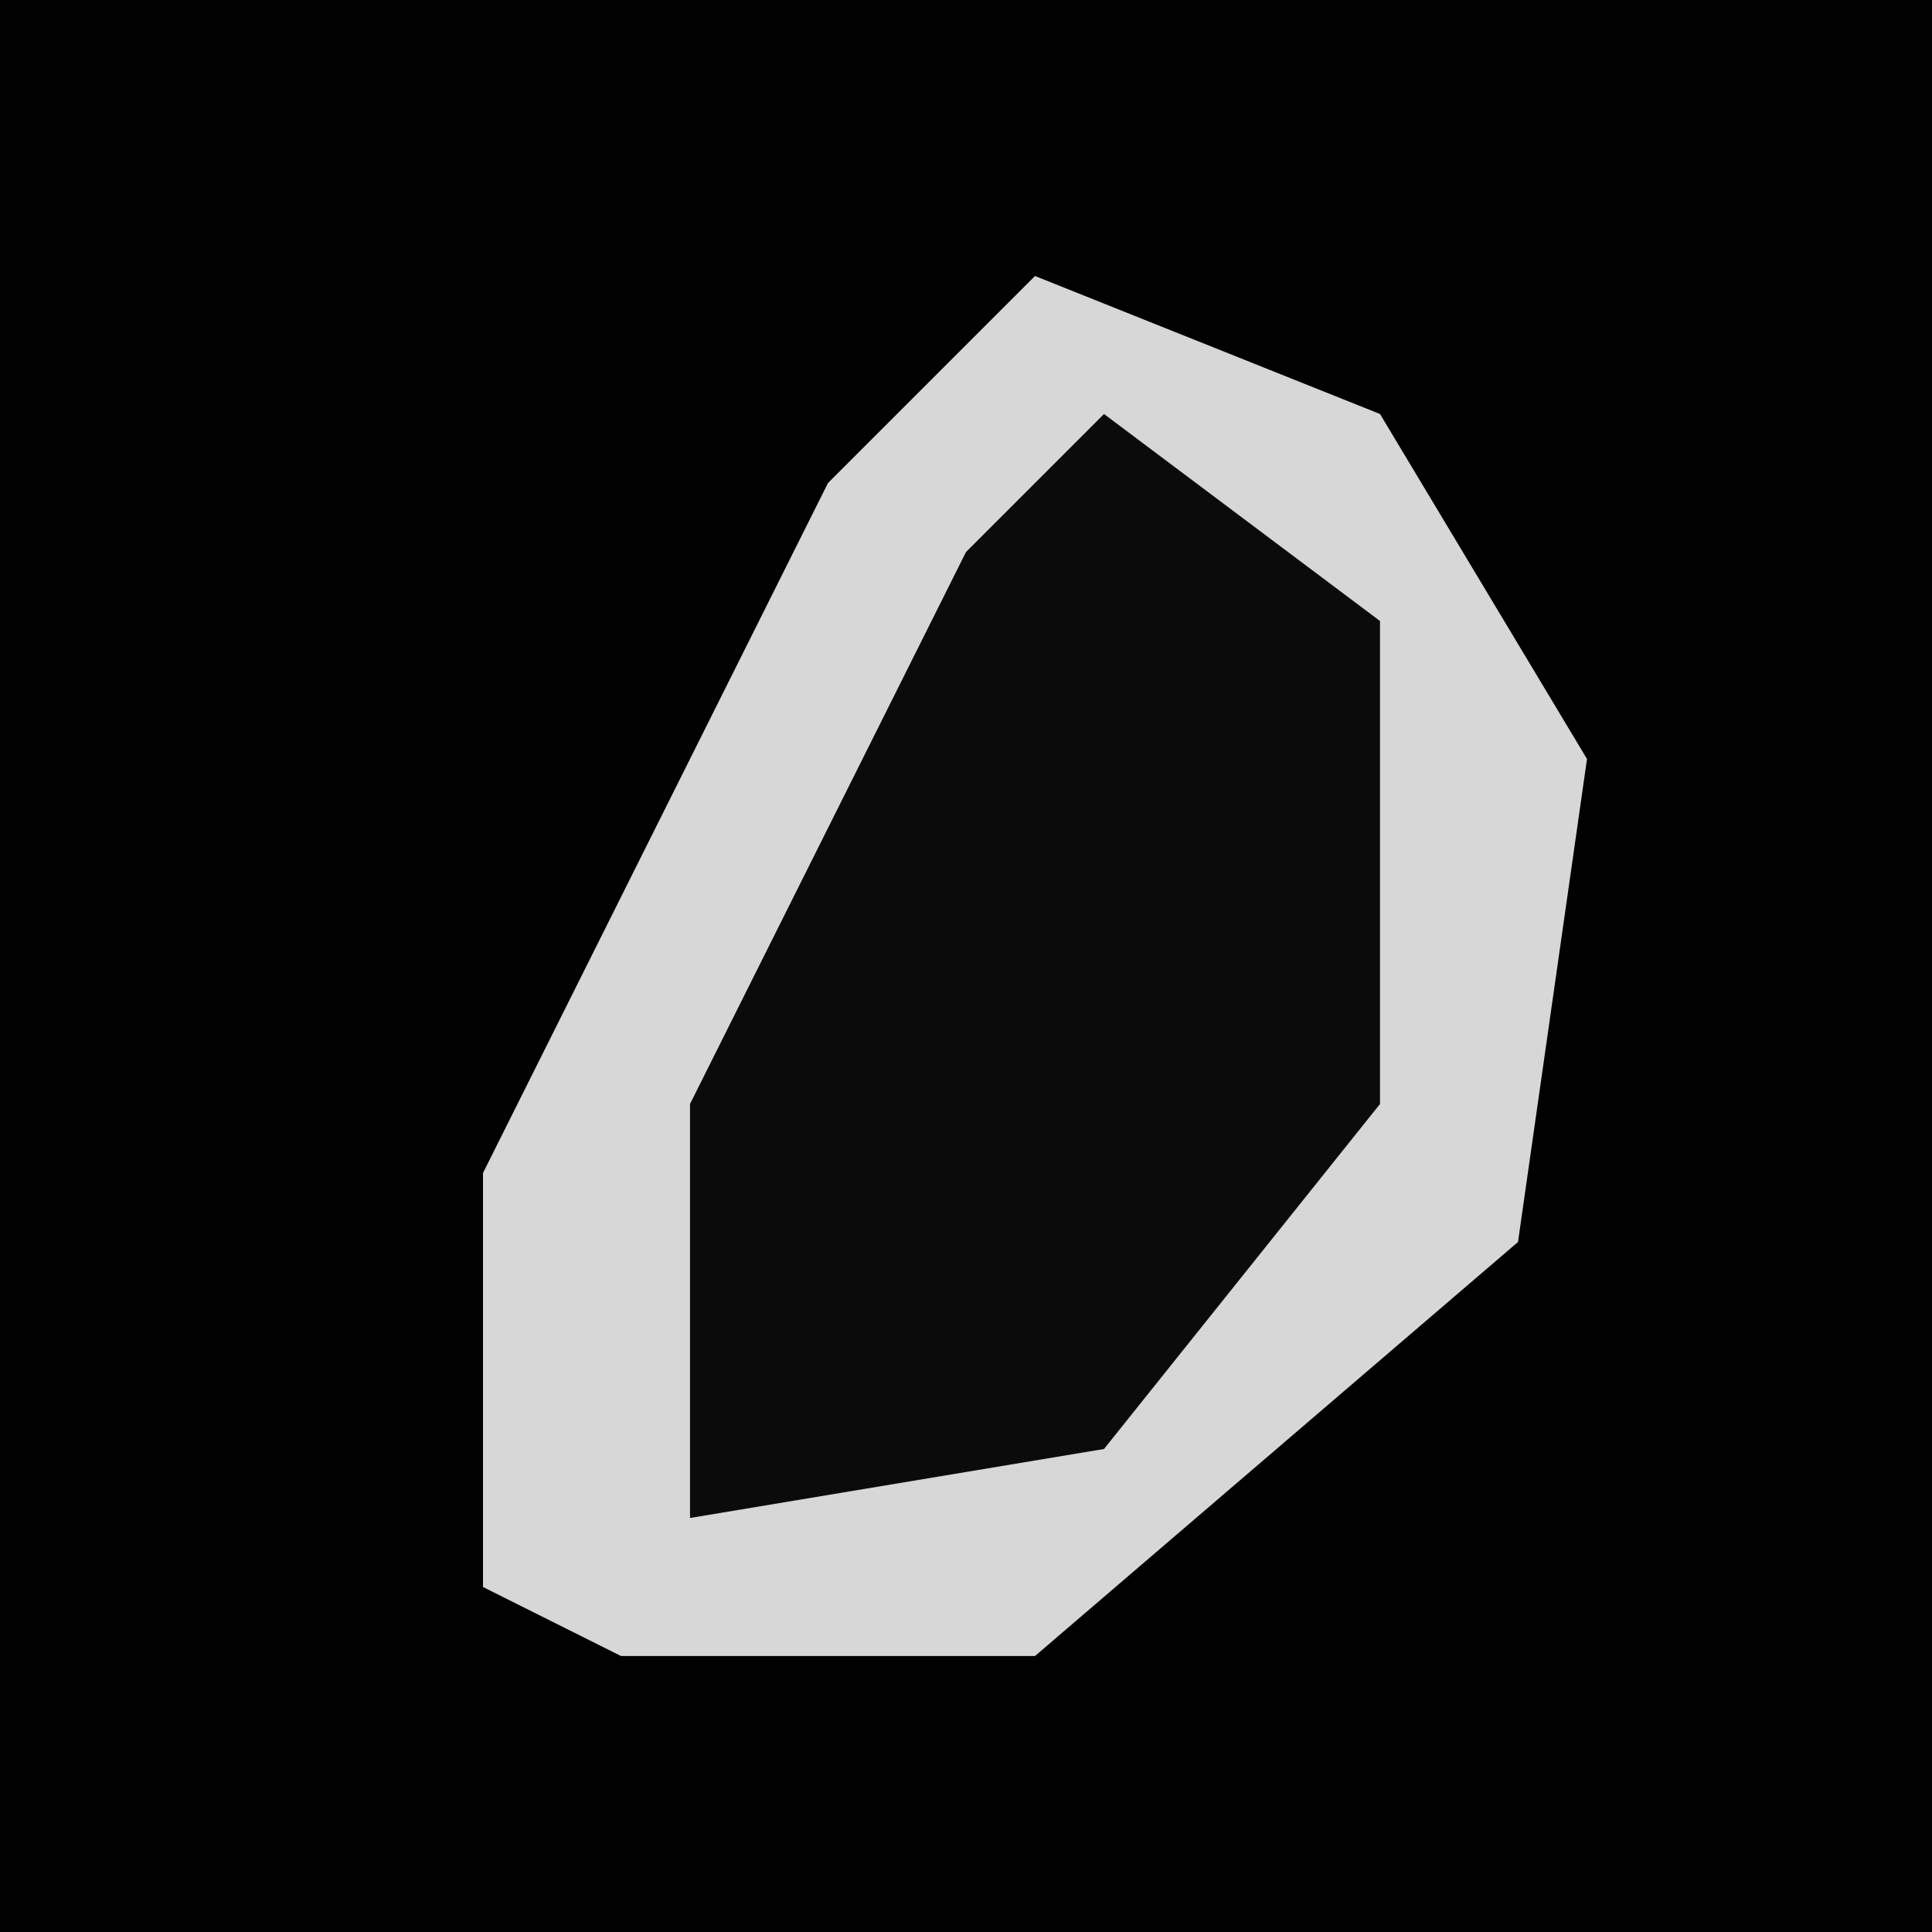 <?xml version="1.0" encoding="UTF-8"?>
<svg version="1.1" xmlns="http://www.w3.org/2000/svg" width="28" height="28">
<path d="M0,0 L28,0 L28,28 L0,28 Z " fill="#010101" transform="translate(0,0)"/>
<path d="M0,0 L5,2 L8,7 L7,14 L0,20 L-6,20 L-8,19 L-8,13 L-3,3 Z " fill="#D7D7D7" transform="translate(15,4)"/>
<path d="M0,0 L4,3 L4,10 L0,15 L-6,16 L-6,10 L-2,2 Z " fill="#0B0B0B" transform="translate(16,6)"/>
</svg>
